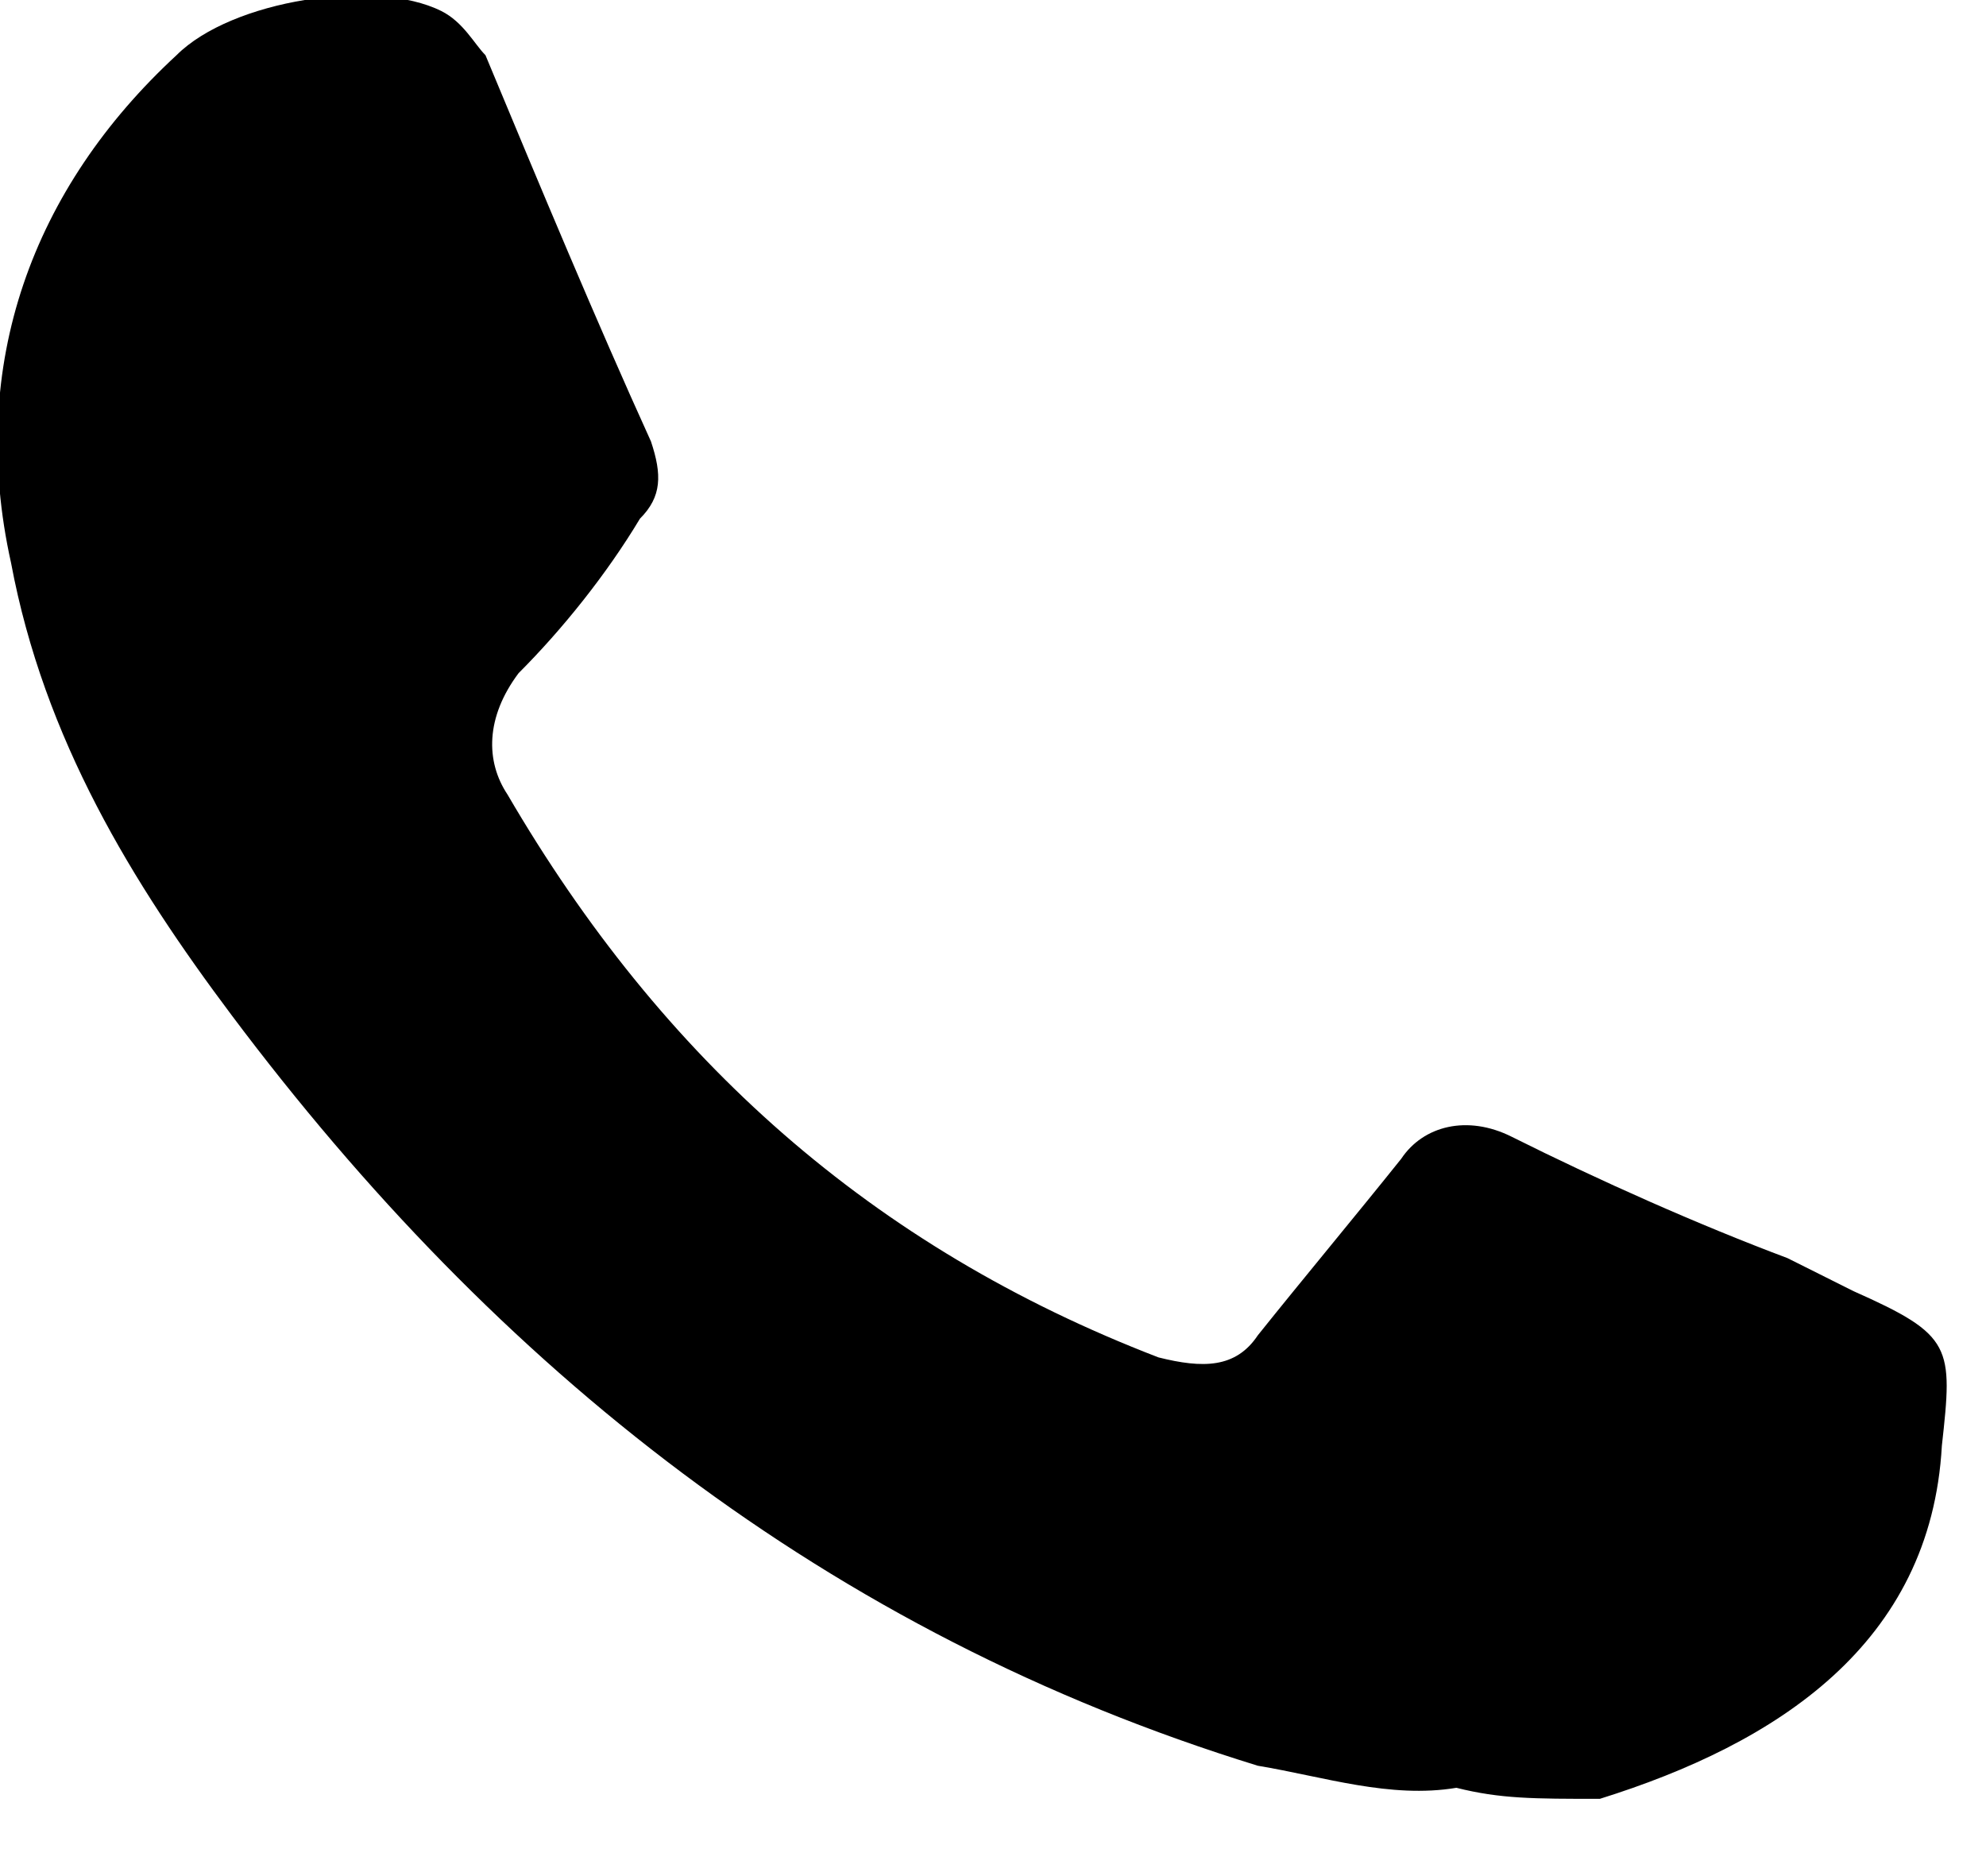 <svg width="18" height="17" viewBox="0 0 18 17" fill="none" xmlns="http://www.w3.org/2000/svg">
<path fill-rule="evenodd" clip-rule="evenodd" d="M13.2 16.2C12.6 16.3 12 16.1 11.4 16C7.5 14.8 4.5 12.4 2.1 9.2C1.2 8 0.4 6.7 0.1 5.1C-0.3 3.3 0.3 1.7 1.6 0.5C2.1 -5.96046e-07 3.4 -0.2 4 0.1C4.2 0.2 4.3 0.4 4.4 0.5C4.9 1.7 5.4 2.9 5.9 4C6 4.3 6 4.5 5.8 4.7C5.5 5.2 5.1 5.7 4.7 6.1C4.4 6.5 4.4 6.9 4.6 7.2C6 9.6 7.9 11.3 10.5 12.3C10.9 12.4 11.2 12.4 11.4 12.1C11.8 11.6 12.3 11 12.7 10.5C12.9 10.2 13.3 10.1 13.7 10.3C14.5 10.7 15.4 11.1 16.2 11.4C16.4 11.5 16.6 11.6 16.8 11.7C17.7 12.1 17.7 12.2 17.6 13.1C17.5 14.9 16.1 15.8 14.5 16.3C13.9 16.3 13.6 16.3 13.2 16.2Z" fill="#000000"/>
</svg>
